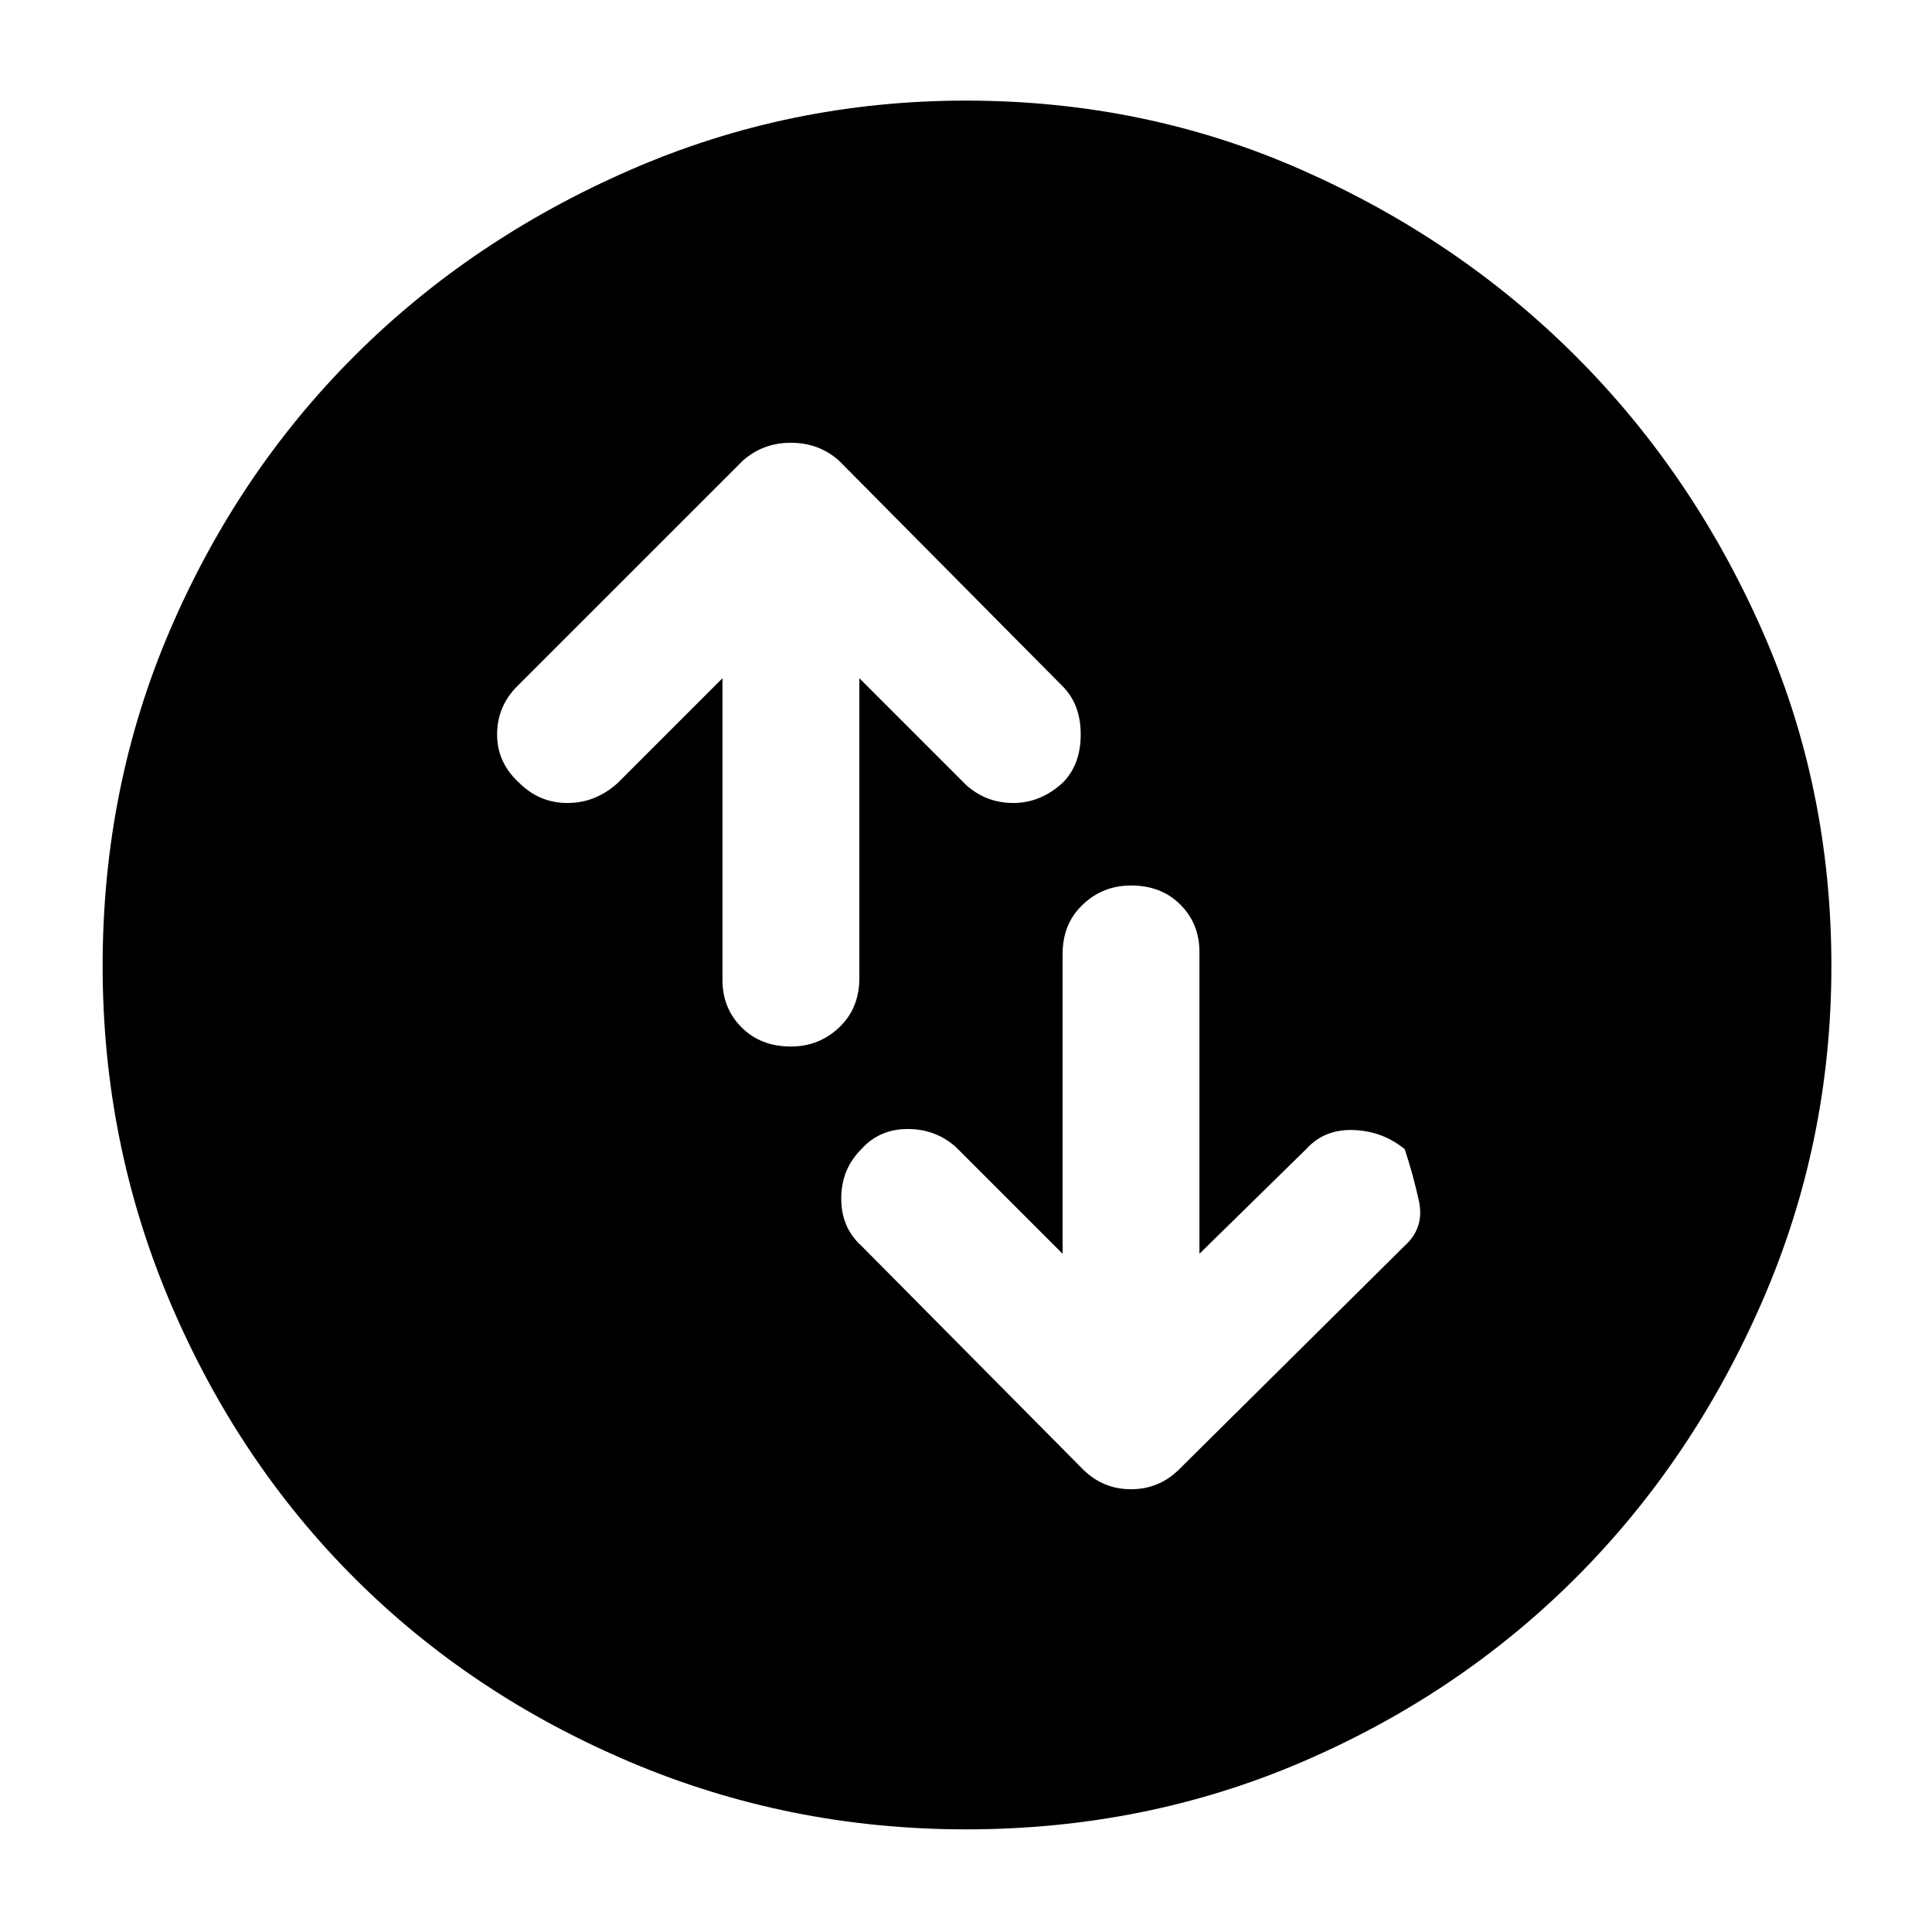 <svg xmlns="http://www.w3.org/2000/svg" height="40" width="40"><path d="M23.417 18.333Q22.833 18.333 22.417 18.729Q22 19.125 22 19.75V25.958L19.792 23.75Q19.375 23.375 18.792 23.375Q18.208 23.375 17.833 23.792Q17.417 24.208 17.417 24.812Q17.417 25.417 17.833 25.792L22.417 30.417Q22.833 30.833 23.417 30.833Q24 30.833 24.417 30.417L29.083 25.792Q29.5 25.417 29.375 24.854Q29.25 24.292 29.083 23.792Q28.625 23.417 28.021 23.396Q27.417 23.375 27.042 23.792L24.833 25.958V19.708Q24.833 19.125 24.438 18.729Q24.042 18.333 23.417 18.333ZM16.375 21.667Q16.958 21.667 17.375 21.271Q17.792 20.875 17.792 20.25V14.042L20 16.25Q20.417 16.625 20.979 16.625Q21.542 16.625 22 16.208Q22.375 15.833 22.375 15.208Q22.375 14.583 22 14.208L17.375 9.542Q16.958 9.167 16.375 9.167Q15.792 9.167 15.375 9.542L10.708 14.208Q10.292 14.625 10.292 15.208Q10.292 15.792 10.75 16.208Q11.167 16.625 11.75 16.625Q12.333 16.625 12.792 16.208L14.958 14.042V20.292Q14.958 20.875 15.354 21.271Q15.75 21.667 16.375 21.667ZM20 37.875Q16.333 37.875 13.042 36.479Q9.75 35.083 7.333 32.667Q4.917 30.25 3.521 26.958Q2.125 23.667 2.125 20Q2.125 16.292 3.521 13.042Q4.917 9.792 7.333 7.375Q9.75 4.958 13.042 3.521Q16.333 2.083 20 2.083Q23.708 2.083 26.958 3.521Q30.208 4.958 32.625 7.375Q35.042 9.792 36.479 13.042Q37.917 16.292 37.917 20Q37.917 23.667 36.479 26.958Q35.042 30.25 32.625 32.667Q30.208 35.083 26.958 36.479Q23.708 37.875 20 37.875Z"/></svg>